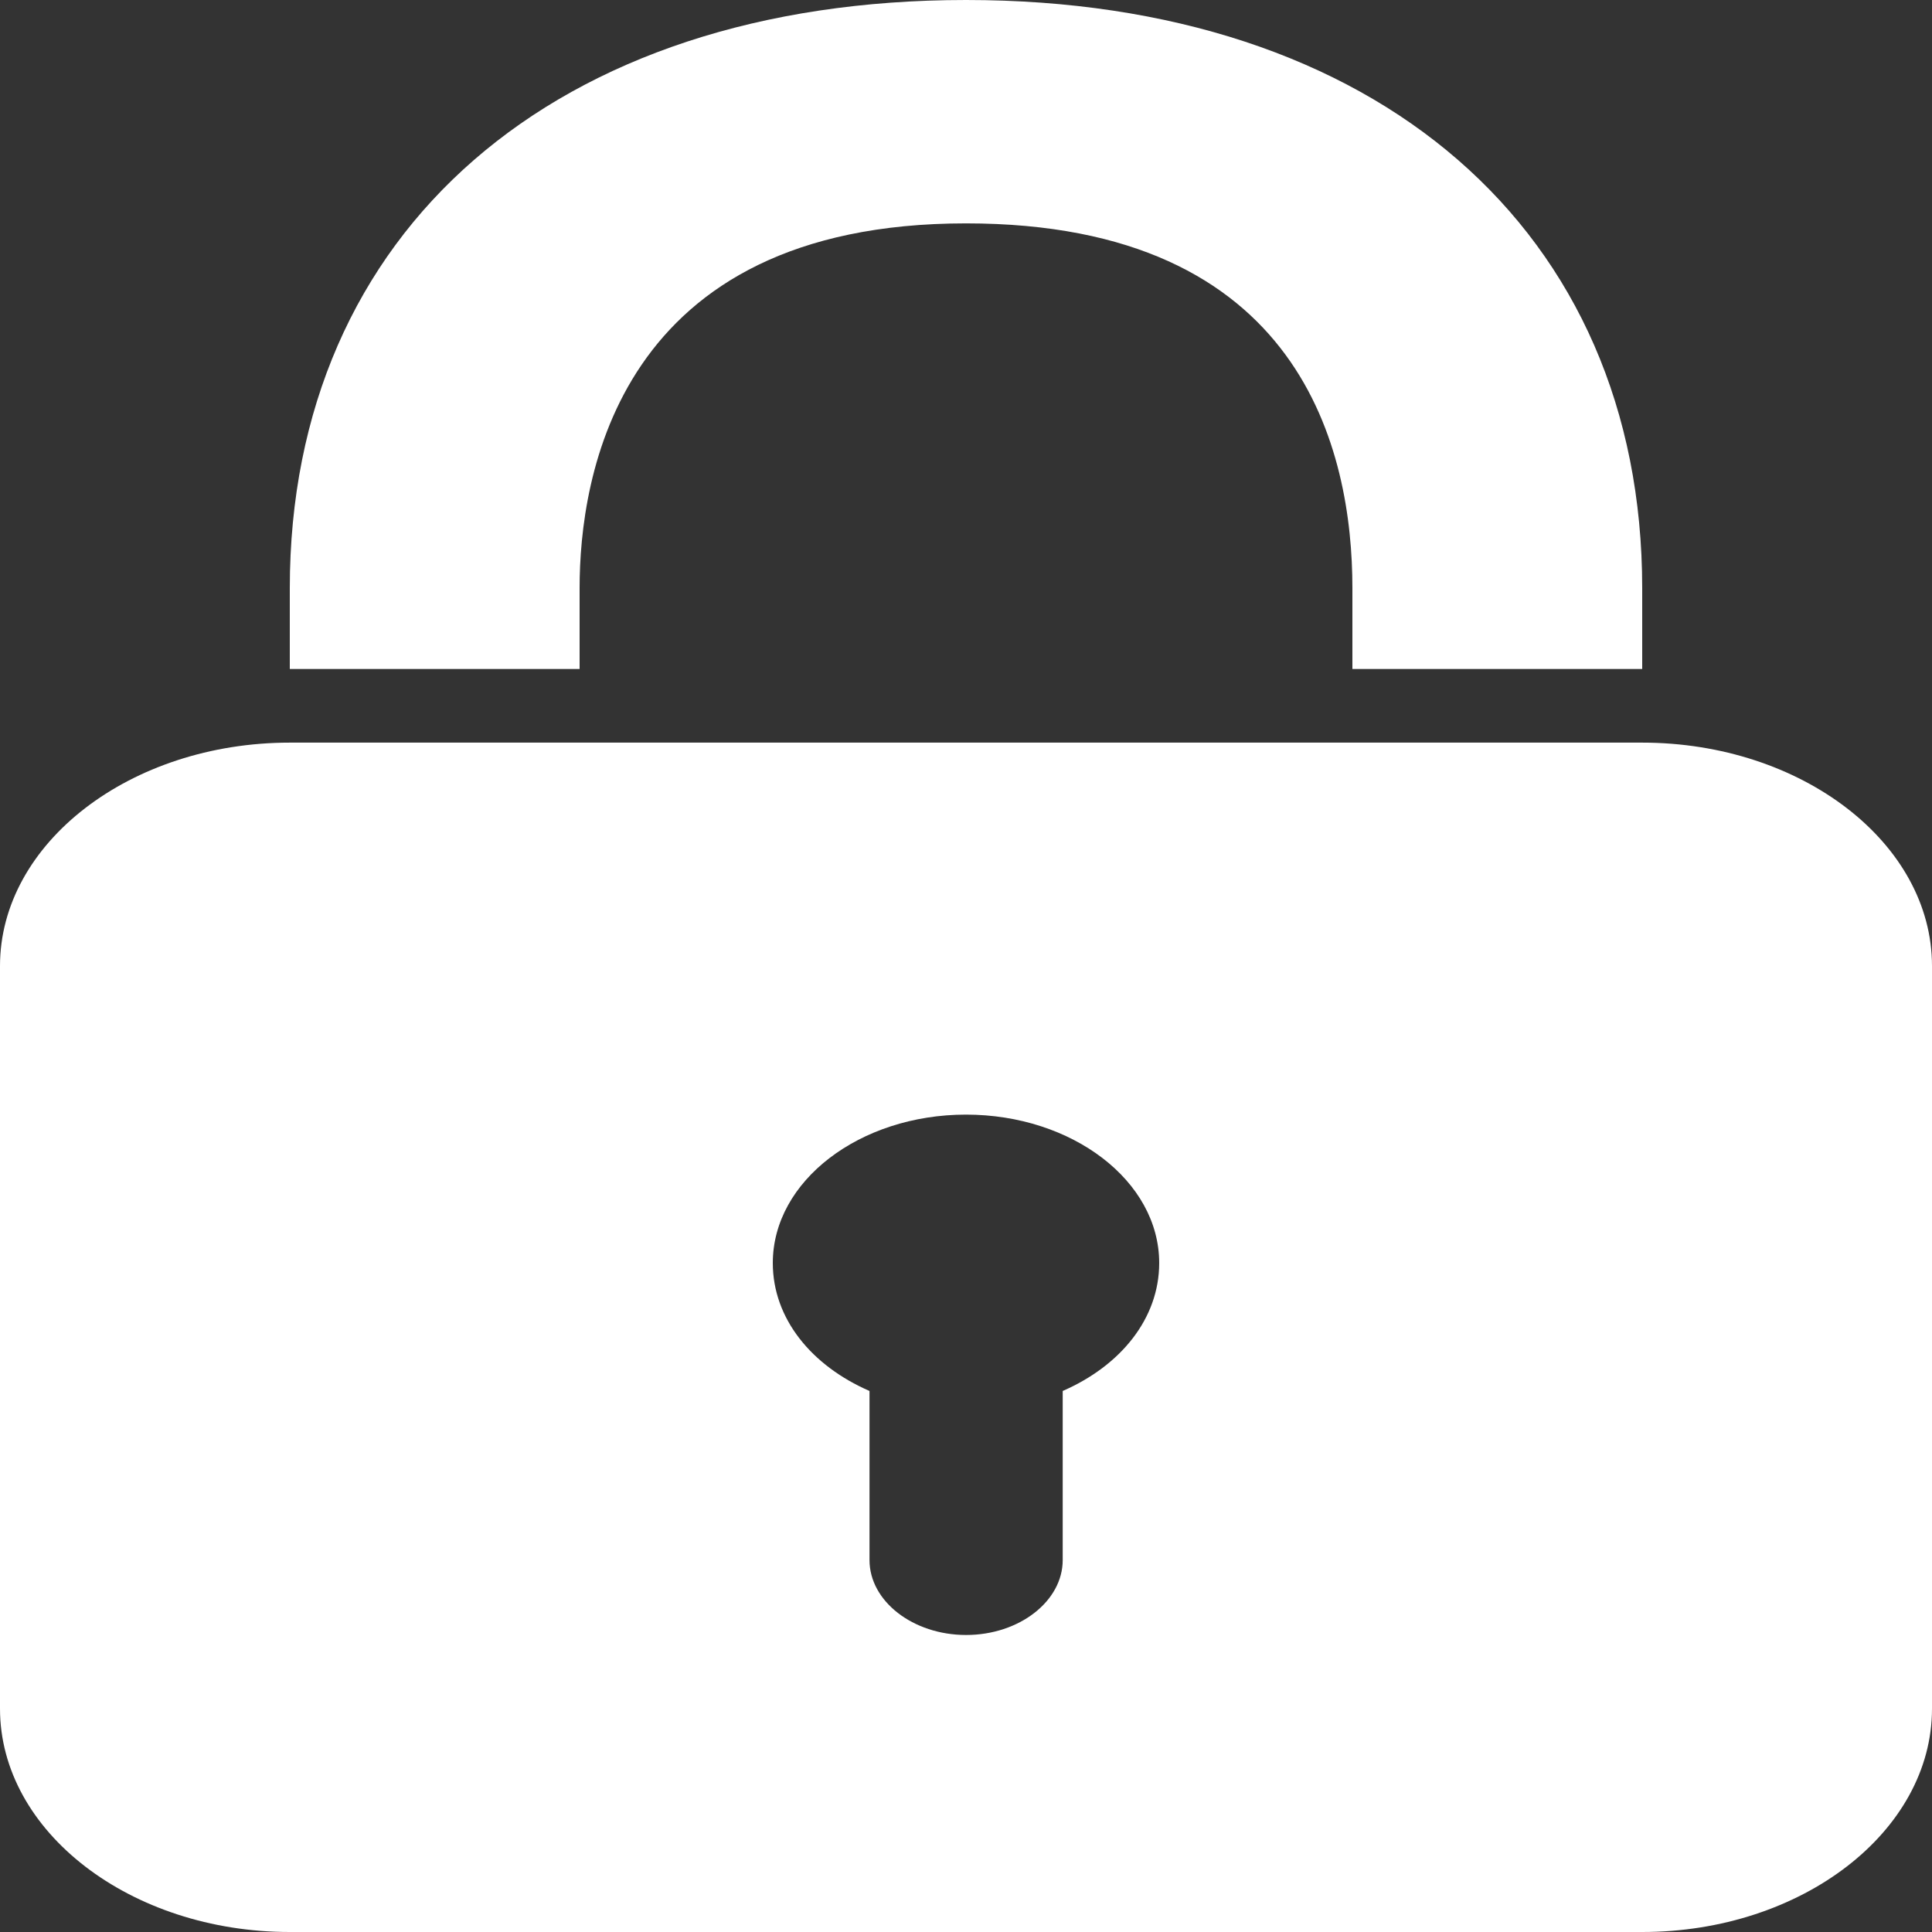 <svg t="1689060712180" class="icon" viewBox="0 0 1024 1024" version="1.1" xmlns="http://www.w3.org/2000/svg" p-id="7019" width="200" height="200"><rect x="0" y="0" width="1024" height="1024" fill="#333333" stroke="none"/><path d="M870.4 354.576H716.8v-42.88c0-72.32-26.464-193.304-204.8-193.304-185.16 0-204.8 135.048-204.8 193.296v42.888H153.6v-42.88C153.6 122.248 294.384 0 512 0c217.616 0 358.4 122.248 358.4 311.688v42.888z m-256 314.848c0-43.52-46.104-78.656-102.4-78.656-56.296 0-102.4 35.136-102.4 78.656 0 29.456 20.536 54.464 51.256 67.816v89.64c0 21.744 23 39.696 51.2 39.696 28.192 0 51.2-17.952 51.2-39.696V737.24c30.664-13.352 51.144-38.36 51.144-67.816zM1024 512v393.608c0 65.264-69.16 118.392-153.6 118.392H153.6C69.208 1024 0 970.872 0 905.608V512c0-65.224 69.16-118.392 153.6-118.392h716.8c84.44 0 153.6 53.168 153.6 118.392z" p-id="7020" fill="#ffffff"></path></svg>